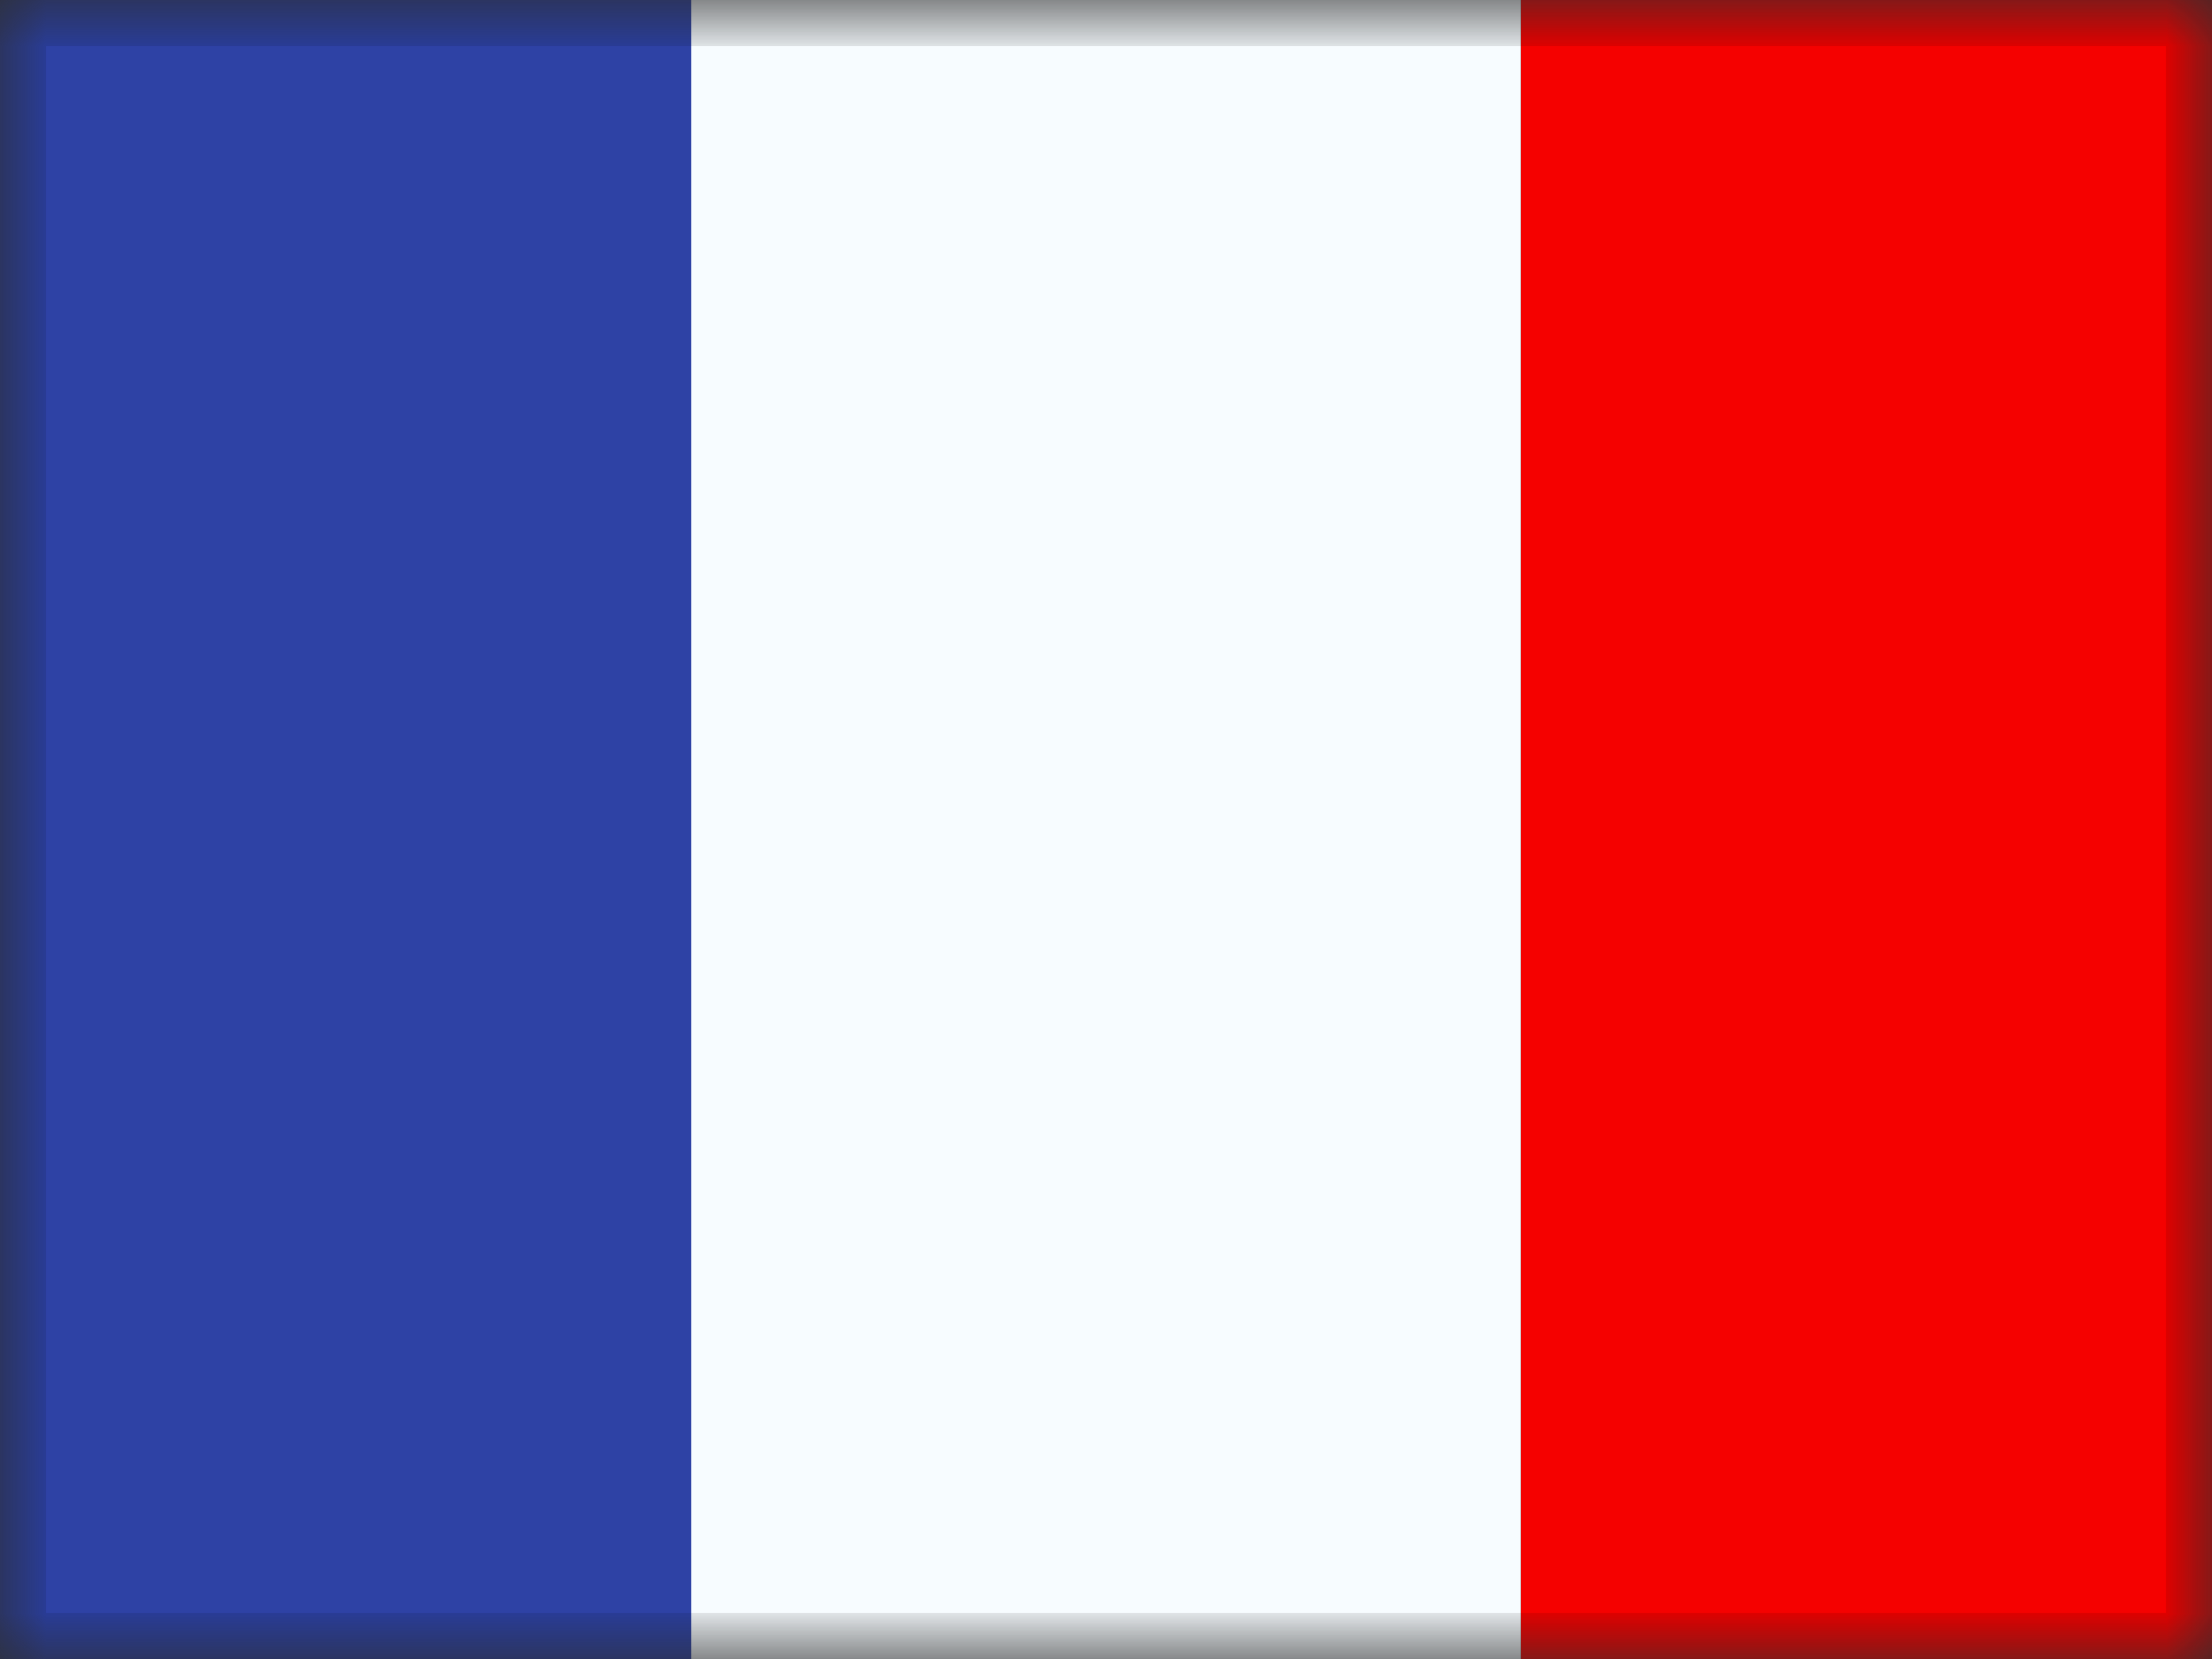 <svg xmlns="http://www.w3.org/2000/svg" fill="none" viewBox="0 0 24 18"><rect x="0" y="0" width="24" height="18" fill="#333333" stroke="none"/><g clip-path="url(#a)"><mask id="b" width="24" height="18" x="0" y="0" maskUnits="userSpaceOnUse" style="mask-type:luminance"><path fill="#fff" d="M0 0h24v18H0z"/></mask><g fill-rule="evenodd" clip-rule="evenodd" mask="url(#b)"><path fill="#F50100" d="M16.5 0H24v18h-7.5V0Z"/><path fill="#2E42A5" d="M0 0h9v18H0V0Z"/><path fill="#F7FCFF" d="M7.5 0h9v18h-9V0Z"/></g></g><path stroke="#000" stroke-opacity=".1" stroke-width=".5" d="M.25.25h23.5v17.5H.25z"/><defs><clipPath id="a"><path fill="#fff" d="M0 0h24v18H0z"/></clipPath></defs></svg>